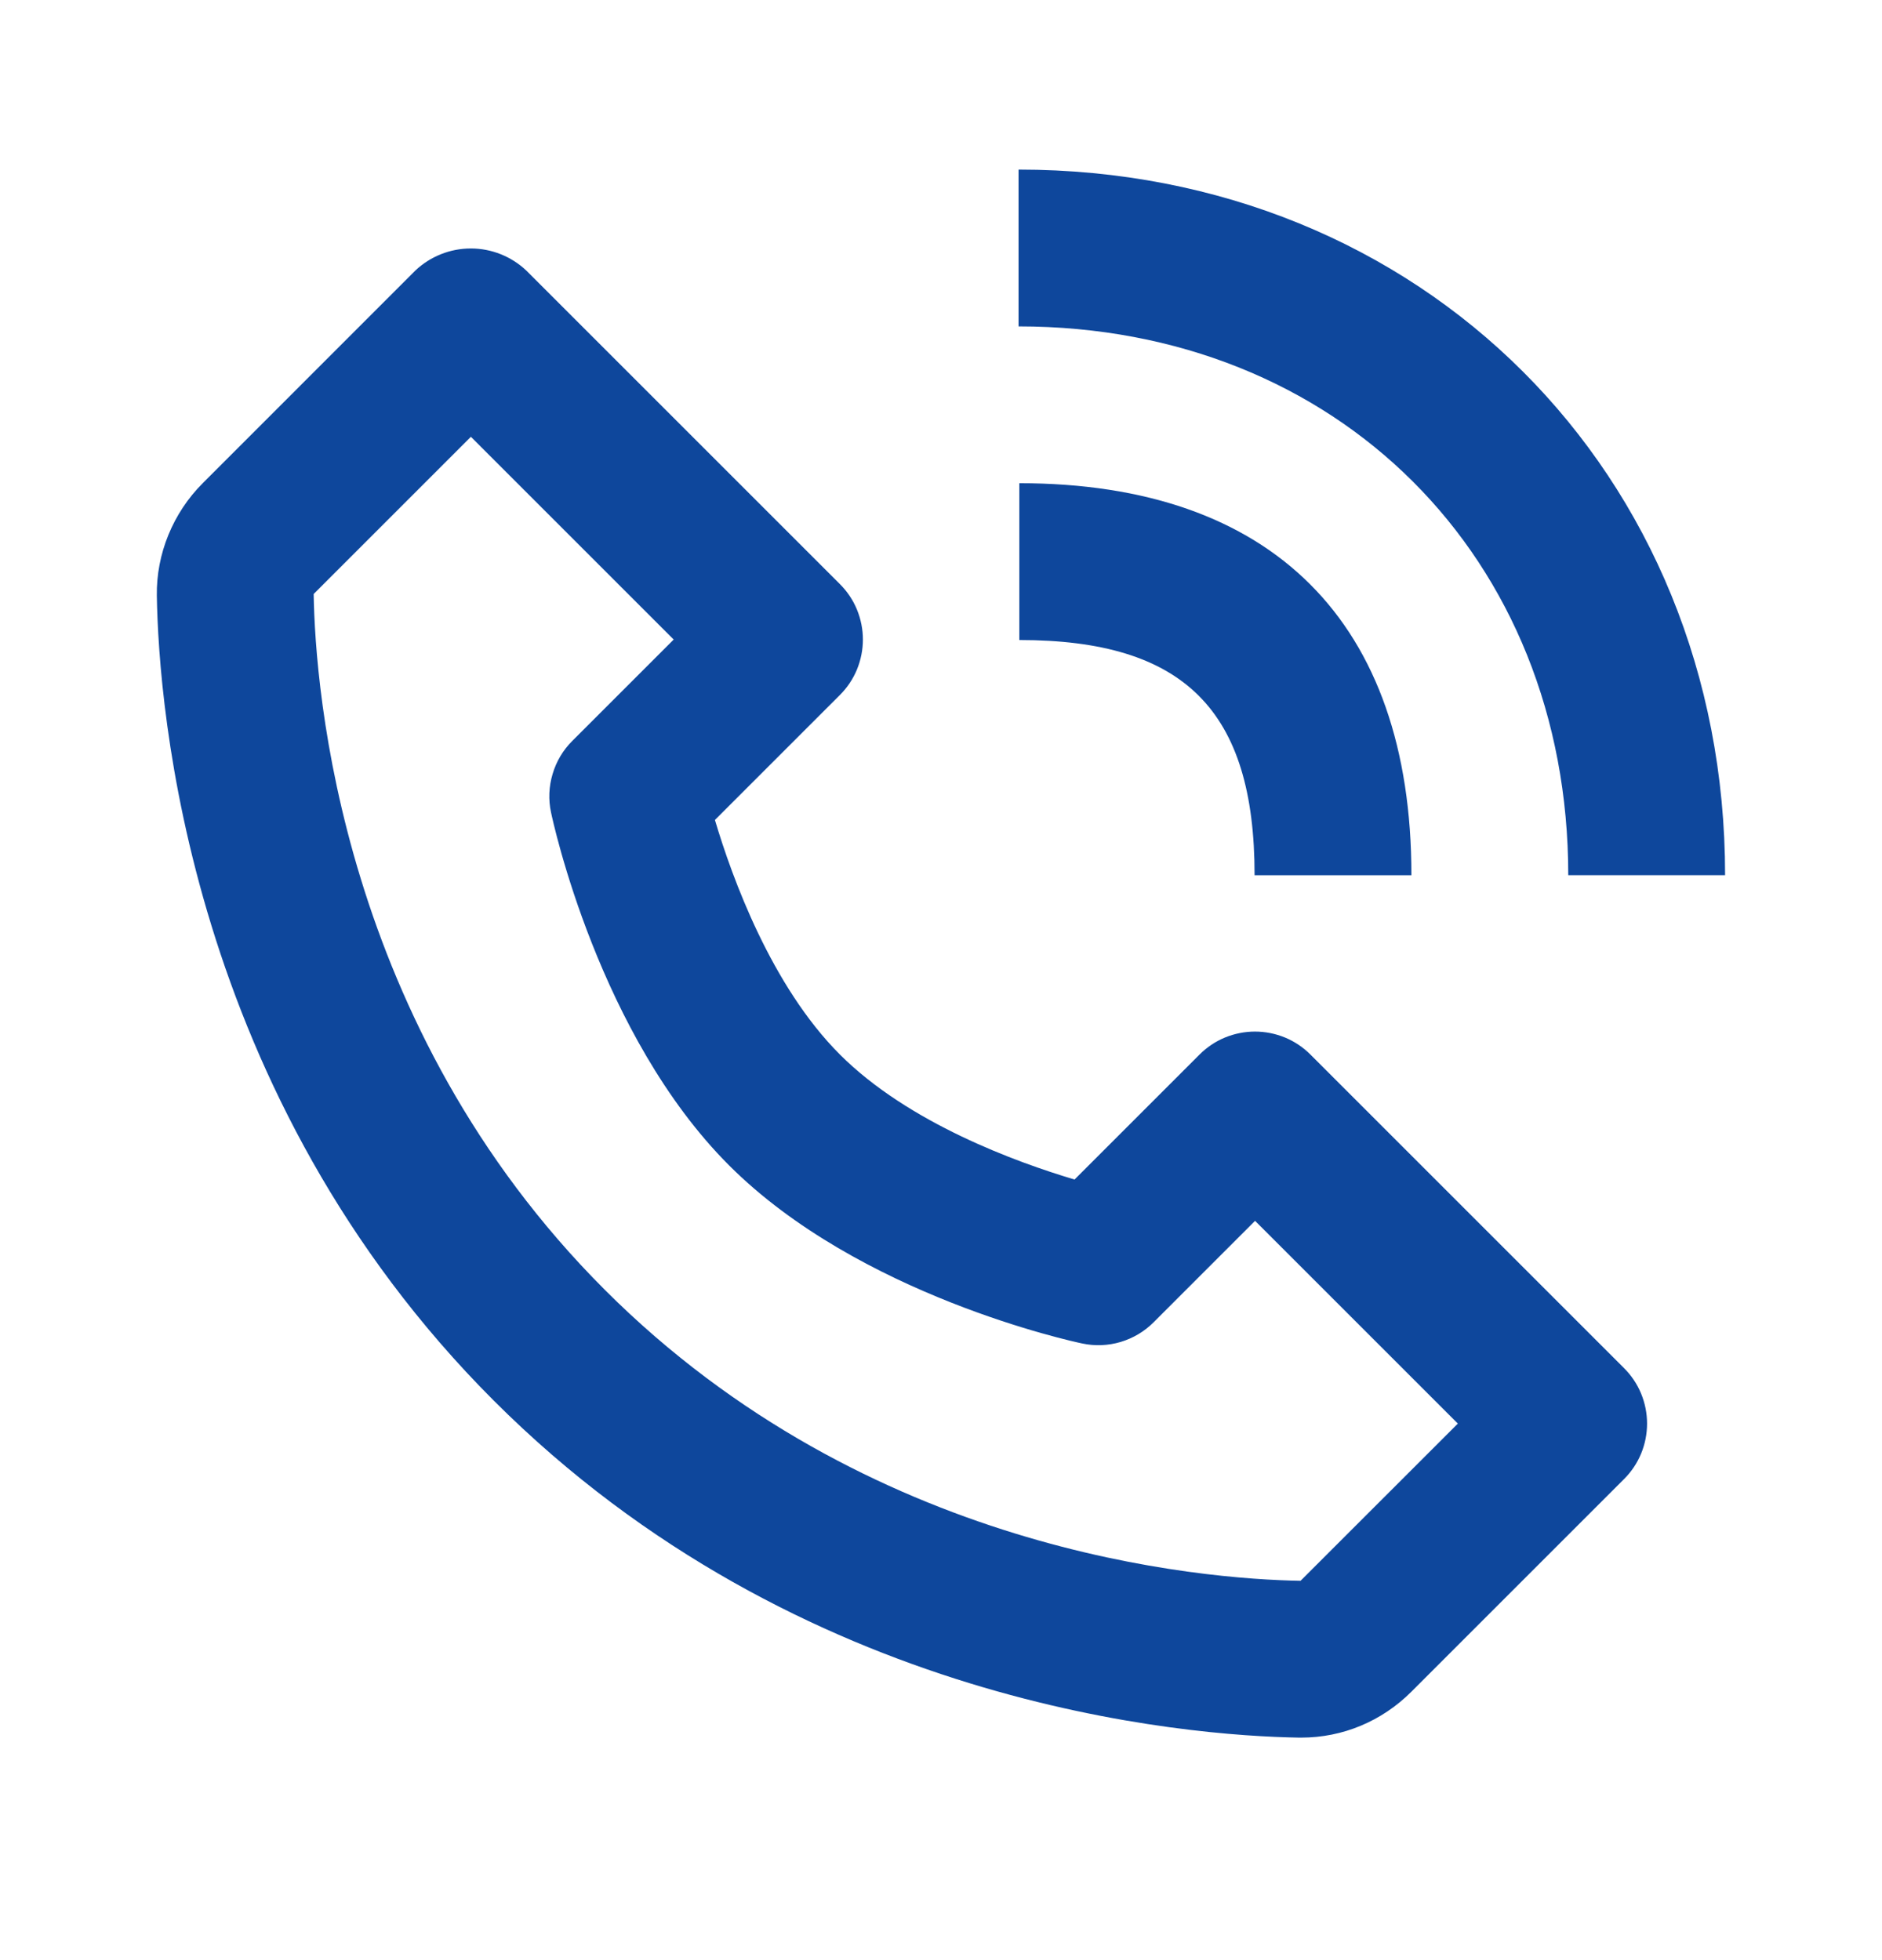<svg width="24" height="25" viewBox="0 0 24 25" fill="none" xmlns="http://www.w3.org/2000/svg">
<path d="M16.566 22.162H16.594C17.122 22.162 17.621 21.954 17.999 21.576L20.711 18.864C20.804 18.771 20.878 18.661 20.928 18.54C20.978 18.419 21.004 18.288 21.004 18.157C21.004 18.026 20.978 17.896 20.928 17.774C20.878 17.653 20.804 17.543 20.711 17.45L16.711 13.45C16.618 13.357 16.508 13.283 16.387 13.233C16.265 13.183 16.135 13.157 16.004 13.157C15.873 13.157 15.743 13.183 15.621 13.233C15.5 13.283 15.39 13.357 15.297 13.45L13.703 15.044C12.964 14.824 11.585 14.324 10.711 13.45C9.837 12.576 9.337 11.197 9.117 10.458L10.711 8.864C10.804 8.771 10.878 8.661 10.928 8.54C10.978 8.418 11.004 8.288 11.004 8.157C11.004 8.026 10.978 7.896 10.928 7.774C10.878 7.653 10.804 7.543 10.711 7.45L6.711 3.45C6.52 3.27 6.267 3.169 6.004 3.169C5.741 3.169 5.488 3.27 5.297 3.45L2.586 6.162C2.206 6.542 1.992 7.064 2 7.597C2.023 9.021 2.4 13.967 6.298 17.865C10.196 21.763 15.142 22.139 16.566 22.162ZM6.005 5.571L8.591 8.157L7.298 9.45C7.18 9.567 7.094 9.712 7.047 9.872C6.999 10.031 6.992 10.2 7.027 10.362C7.051 10.477 7.638 13.204 9.298 14.864C10.958 16.524 13.685 17.111 13.8 17.135C13.963 17.17 14.131 17.163 14.29 17.116C14.45 17.068 14.595 16.982 14.712 16.864L16.005 15.571L18.591 18.157L16.585 20.162C15.337 20.141 11.067 19.806 7.712 16.45C4.346 13.084 4.02 8.799 4 7.576L6.005 5.571ZM19.999 11.162H21.999C21.999 6.032 18.126 2.163 12.989 2.163V4.163C17.051 4.163 19.999 7.106 19.999 11.162Z" fill="#0E479C"/>
<path d="M12.999 8.163C15.102 8.163 15.999 9.06 15.999 11.163H17.999C17.999 7.938 16.224 6.163 12.999 6.163V8.163Z" fill="#0E479C"/>
</svg>
